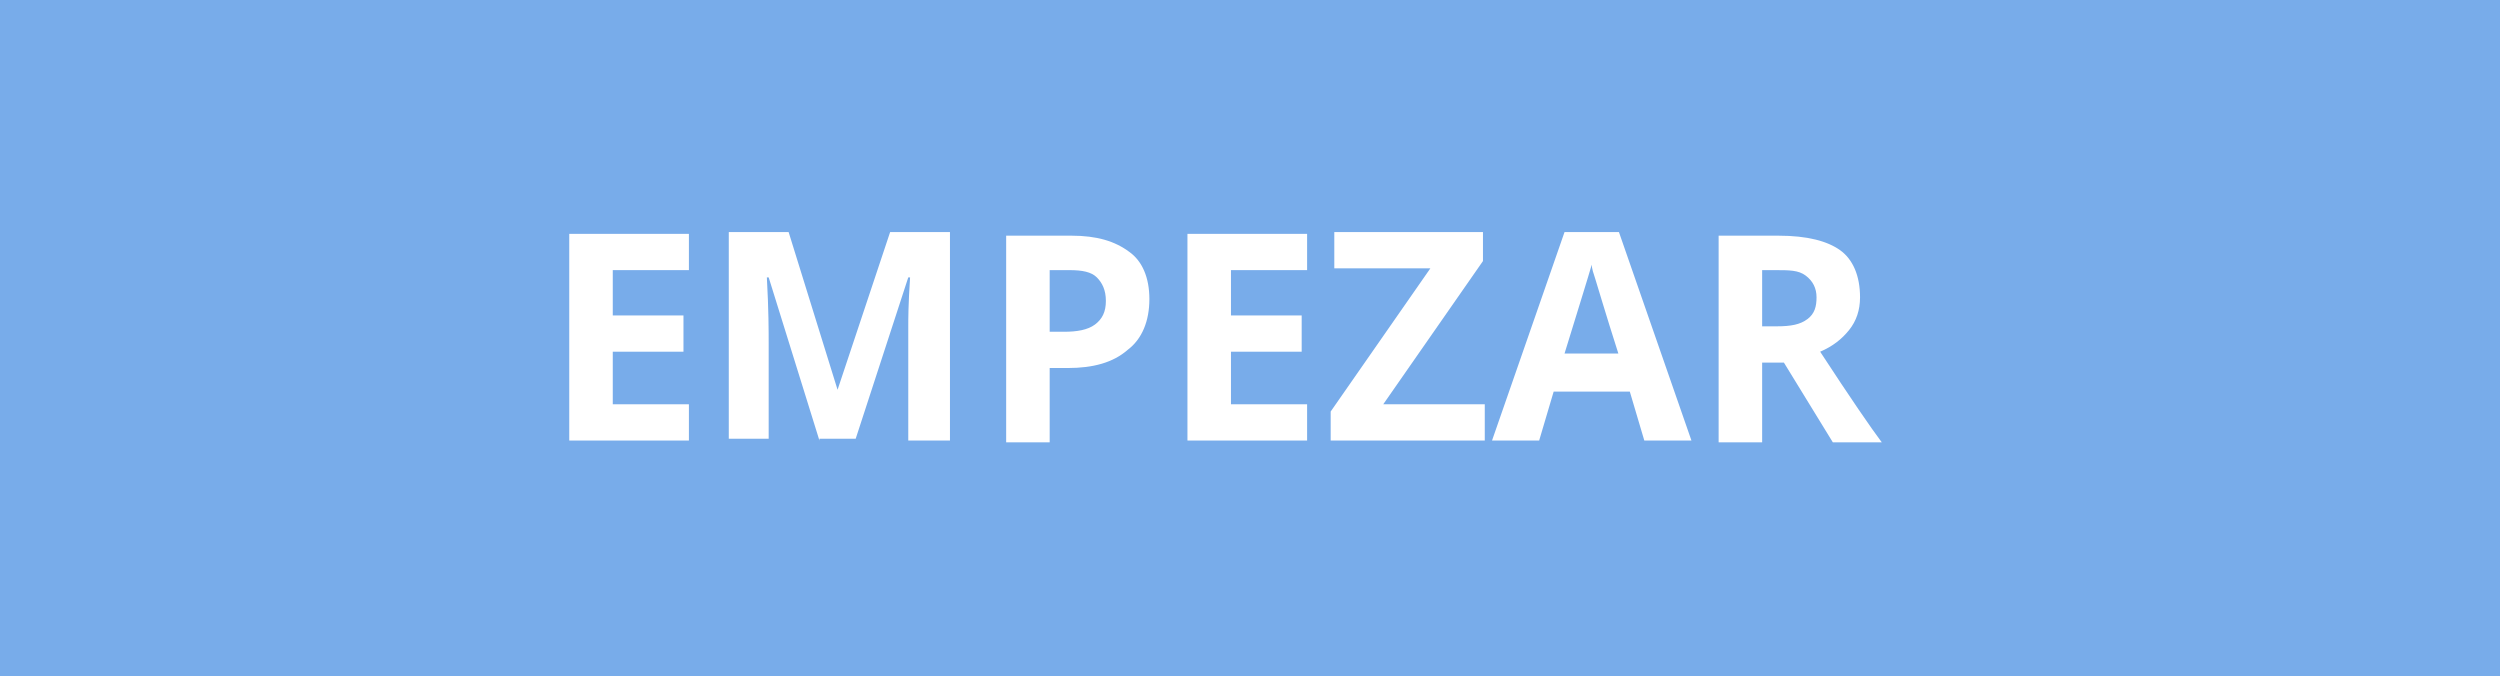 <?xml version="1.0" encoding="utf-8"?>
<!-- Generator: Adobe Illustrator 19.0.0, SVG Export Plug-In . SVG Version: 6.00 Build 0)  -->
<svg version="1.1" id="Capa_1" xmlns="http://www.w3.org/2000/svg" xmlns:xlink="http://www.w3.org/1999/xlink" x="0px" y="0px"
	 viewBox="-236 378.7 137.9 37.3" style="enable-background:new -236 378.7 137.9 37.3;" xml:space="preserve">
<style type="text/css">
	.st0{fill:#78ACEA;}
	.st1{enable-background:new    ;}
	.st2{fill:#FFFFFF;}
</style>
<rect x="-236" y="378.7" class="st0" width="137.9" height="37.3"/>
<g class="st1">
	<path class="st2" d="M-198,403h-6.6v-11.4h6.6v2h-4.2v2.5h3.9v2h-3.9v2.9h4.2V403z"/>
	<path class="st2" d="M-190.8,403l-2.8-9h-0.1c0.1,1.8,0.1,3,0.1,3.6v5.3h-2.2v-11.4h3.3l2.7,8.7h0l2.9-8.7h3.3V403h-2.3v-5.4
		c0-0.3,0-0.5,0-0.9s0-1.2,0.1-2.7h-0.1l-2.9,8.9H-190.8z"/>
	<path class="st2" d="M-172.6,395.2c0,1.2-0.4,2.2-1.2,2.8c-0.8,0.7-1.9,1-3.3,1h-1v4.1h-2.4v-11.4h3.6c1.4,0,2.4,0.3,3.2,0.9
		C-173,393.1-172.6,394-172.6,395.2z M-178.1,397h0.8c0.7,0,1.3-0.1,1.7-0.4c0.4-0.3,0.6-0.7,0.6-1.3c0-0.6-0.2-1-0.5-1.3
		c-0.3-0.3-0.8-0.4-1.5-0.4h-1.1V397z"/>
	<path class="st2" d="M-163.9,403h-6.6v-11.4h6.6v2h-4.2v2.5h3.9v2h-3.9v2.9h4.2V403z"/>
	<path class="st2" d="M-154.1,403h-8.5v-1.6l5.5-7.9h-5.3v-2h8.2v1.6l-5.5,7.9h5.6V403z"/>
	<path class="st2" d="M-145.3,403l-0.8-2.7h-4.2l-0.8,2.7h-2.6l4-11.5h3l4,11.5H-145.3z M-146.7,398.3c-0.8-2.5-1.2-3.9-1.3-4.2
		s-0.2-0.6-0.2-0.8c-0.2,0.7-0.7,2.3-1.5,4.9H-146.7z"/>
	<path class="st2" d="M-138.8,398.7v4.4h-2.4v-11.4h3.3c1.6,0,2.7,0.3,3.4,0.8s1.1,1.4,1.1,2.6c0,0.7-0.2,1.3-0.6,1.8
		s-0.9,0.9-1.6,1.2c1.7,2.6,2.8,4.2,3.4,5h-2.7l-2.7-4.4H-138.8z M-138.8,396.7h0.8c0.8,0,1.3-0.1,1.7-0.4s0.5-0.7,0.5-1.2
		c0-0.5-0.2-0.9-0.6-1.2s-0.9-0.3-1.7-0.3h-0.7V396.7z"/>
</g>
</svg>

